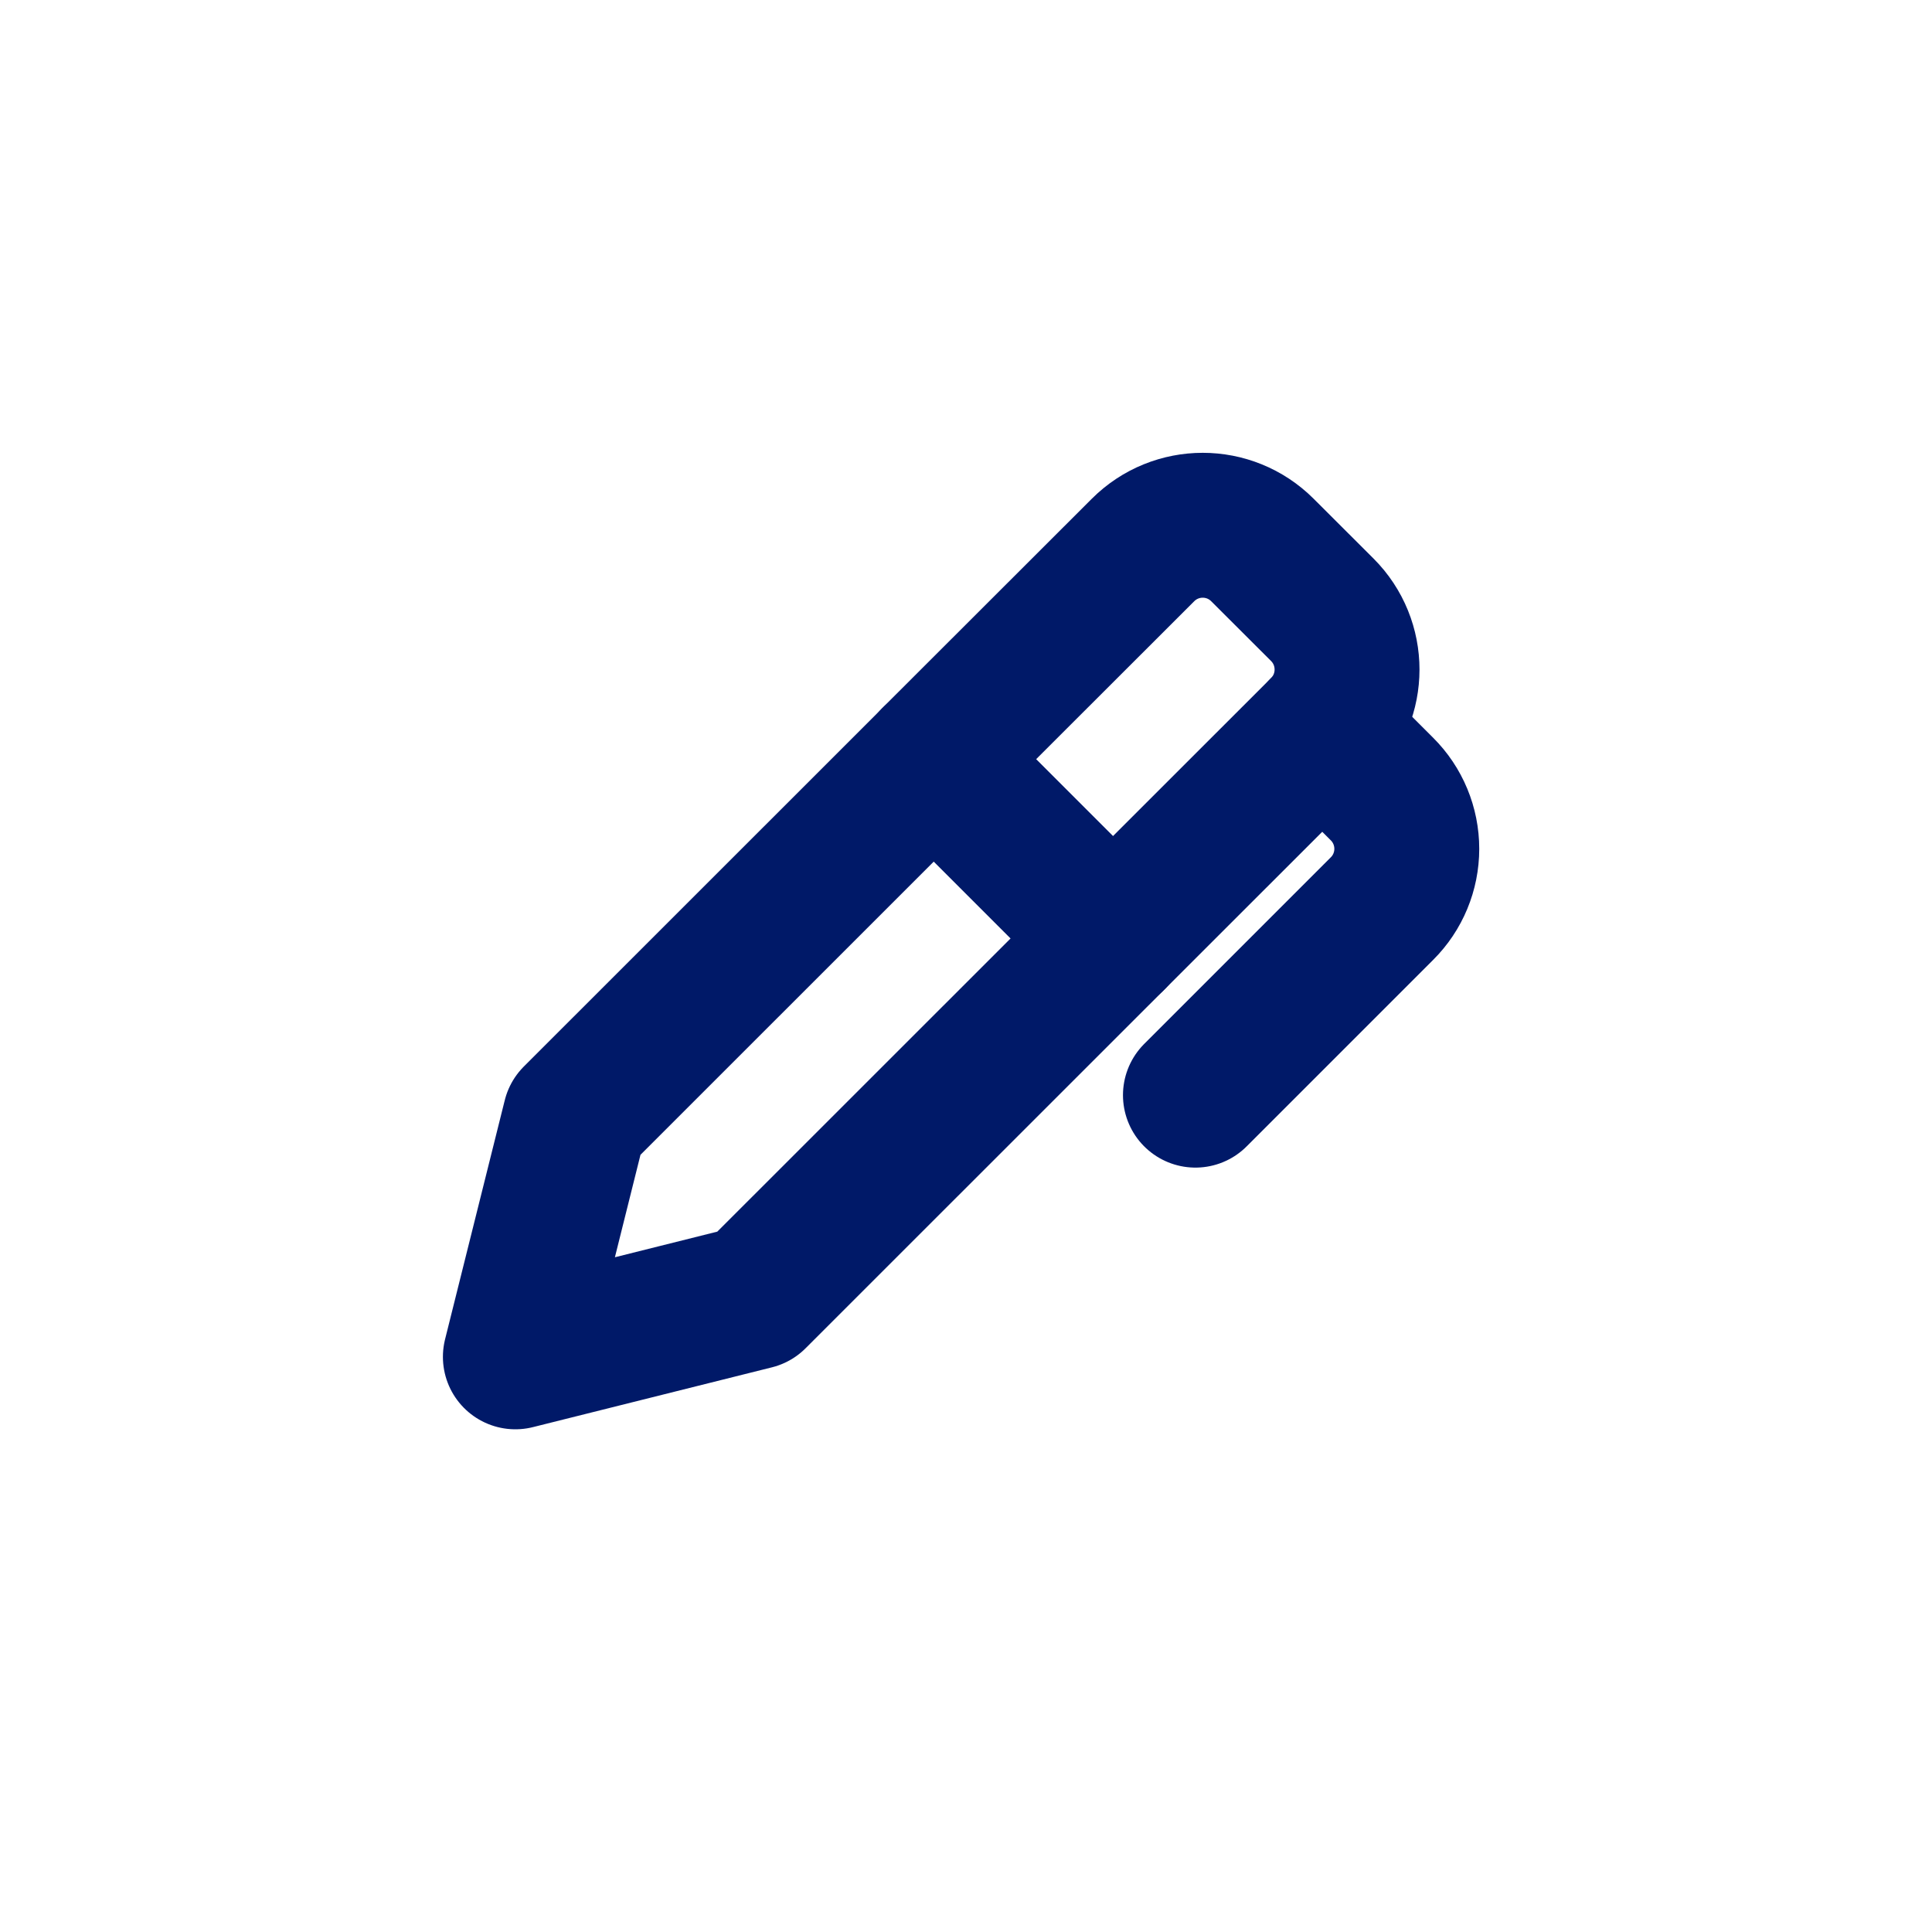 <?xml version="1.0" encoding="UTF-8"?>
<svg width="20" height="20" viewBox="0 0 20 20" fill="none" xmlns="http://www.w3.org/2000/svg">
<path fill-rule="evenodd" clip-rule="evenodd" d="M5.953 11.571L5.335 14.046L7.809 13.427L11.522 9.715L9.666 7.859L5.953 11.571Z" stroke="#001968" stroke-width="1.5" stroke-linecap="round" stroke-linejoin="round"/>
<path d="M13.688 7.55L14.306 8.168C14.471 8.332 14.563 8.555 14.563 8.787C14.563 9.019 14.471 9.242 14.306 9.406L12.375 11.337" stroke="#001968" stroke-width="1.5" stroke-linecap="round" stroke-linejoin="round"/>
<path d="M11.522 9.715L13.688 7.55C14.03 7.208 14.03 6.654 13.688 6.312L13.069 5.694C12.727 5.352 12.174 5.352 11.832 5.694L9.666 7.858" stroke="#001968" stroke-width="1.5" stroke-linecap="round" stroke-linejoin="round"/>
</svg>
